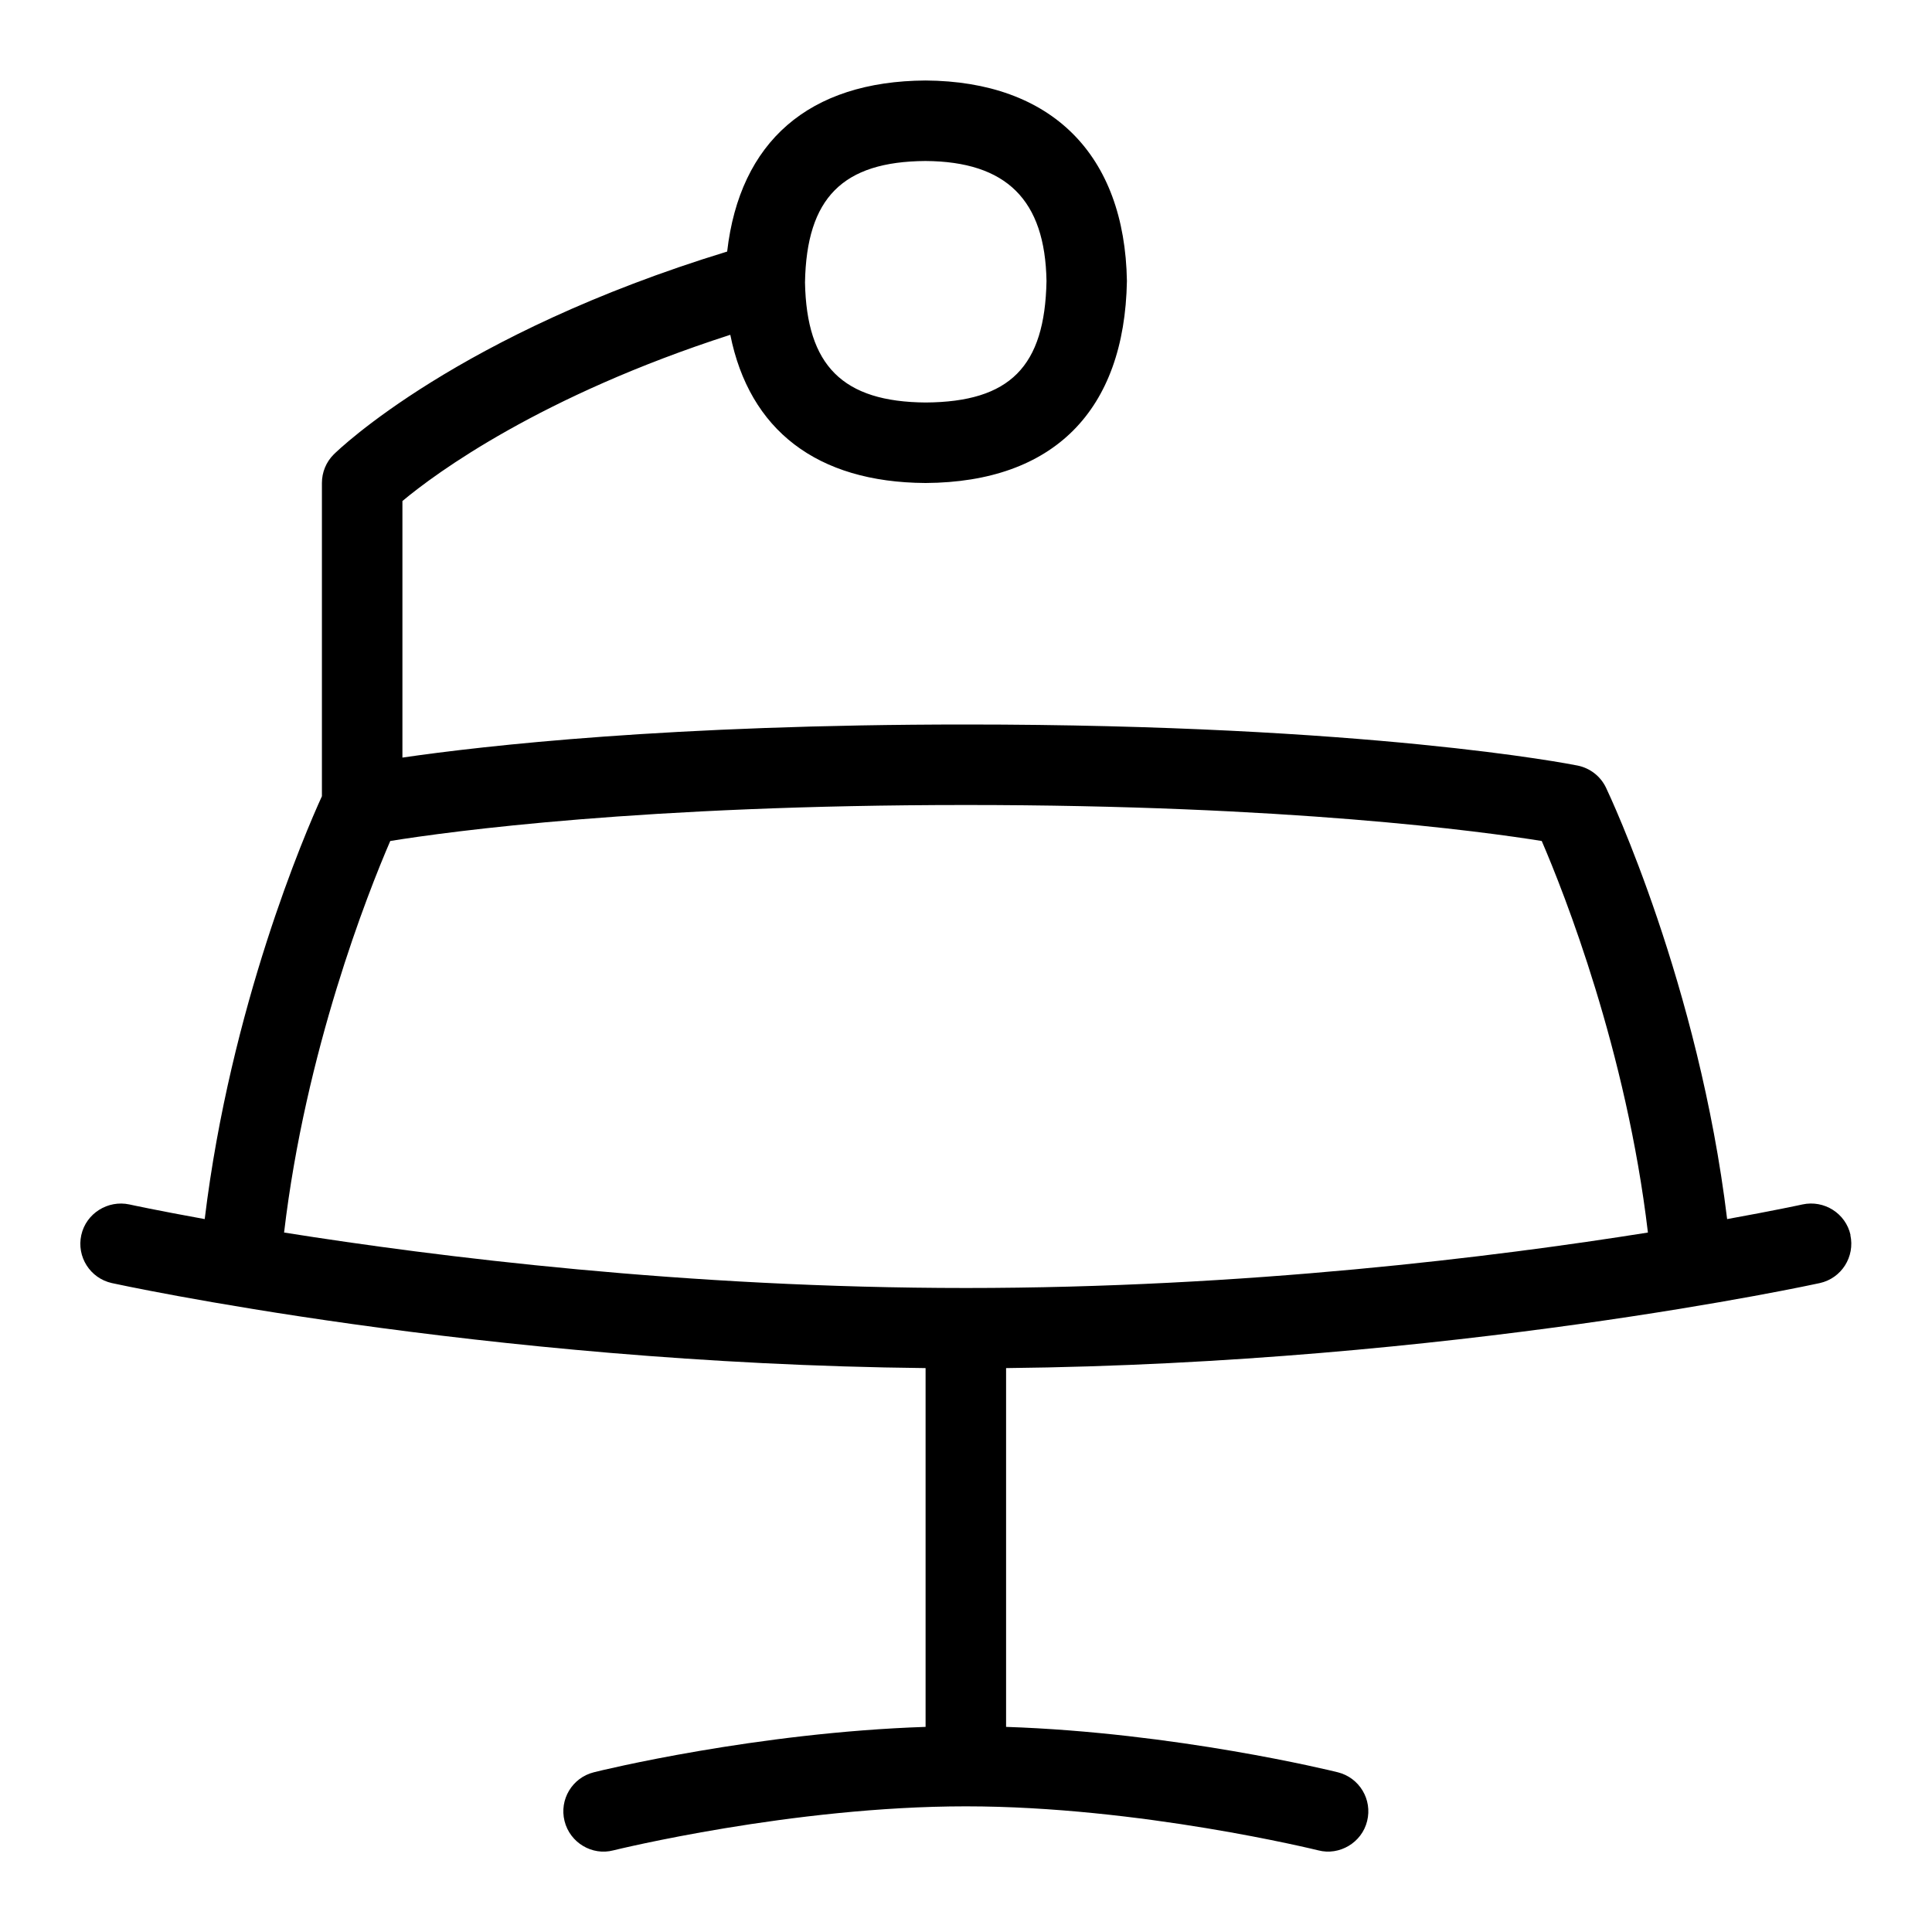 <svg id="Layer_1" viewBox="0 0 24 24" xmlns="http://www.w3.org/2000/svg" data-name="Layer 1"><path d="m22.988 15.342c-.06-.27-.328-.438-.597-.38-.012.003-.351.076-.936.182-.352-2.909-1.456-5.258-1.505-5.36-.068-.142-.199-.243-.353-.274-.104-.021-2.607-.51-7.599-.51-3.665 0-5.982.263-6.999.411v-3.187c.413-.346 1.721-1.307 4.073-2.065.237 1.182 1.074 1.833 2.423 1.841h.006c1.582-.01 2.469-.894 2.498-2.509-.027-1.573-.937-2.481-2.502-2.491-1.45.009-2.307.76-2.464 2.125-3.338 1.021-4.825 2.458-4.888 2.521-.094.094-.146.221-.146.354v3.891c-.21.458-1.136 2.615-1.456 5.253-.585-.106-.924-.179-.936-.182-.266-.057-.537.11-.597.38s.11.537.38.597c.046.01 4.572.998 10.108 1.056v4.457c-2.101.07-4.034.541-4.121.564-.268.067-.431.338-.364.606.067.269.343.433.606.364.022-.005 2.22-.547 4.379-.547s4.357.542 4.379.547c.26.068.54-.094.606-.364.067-.268-.096-.539-.364-.606-.087-.022-2.02-.494-4.121-.564v-4.457c5.537-.058 10.062-1.046 10.108-1.056.27-.06.439-.327.38-.597zm-11.492-13.342c1.009.006 1.487.486 1.504 1.491-.02 1.064-.454 1.502-1.5 1.509-1.032-.007-1.48-.458-1.5-1.491.019-1.051.468-1.502 1.496-1.509zm.504 14c-3.471 0-6.577-.388-8.471-.689.266-2.259 1.037-4.212 1.319-4.864.744-.12 3.145-.447 7.151-.447s6.409.328 7.153.447c.281.652 1.052 2.605 1.319 4.864-1.894.302-5 .689-8.471.689z"/></svg>